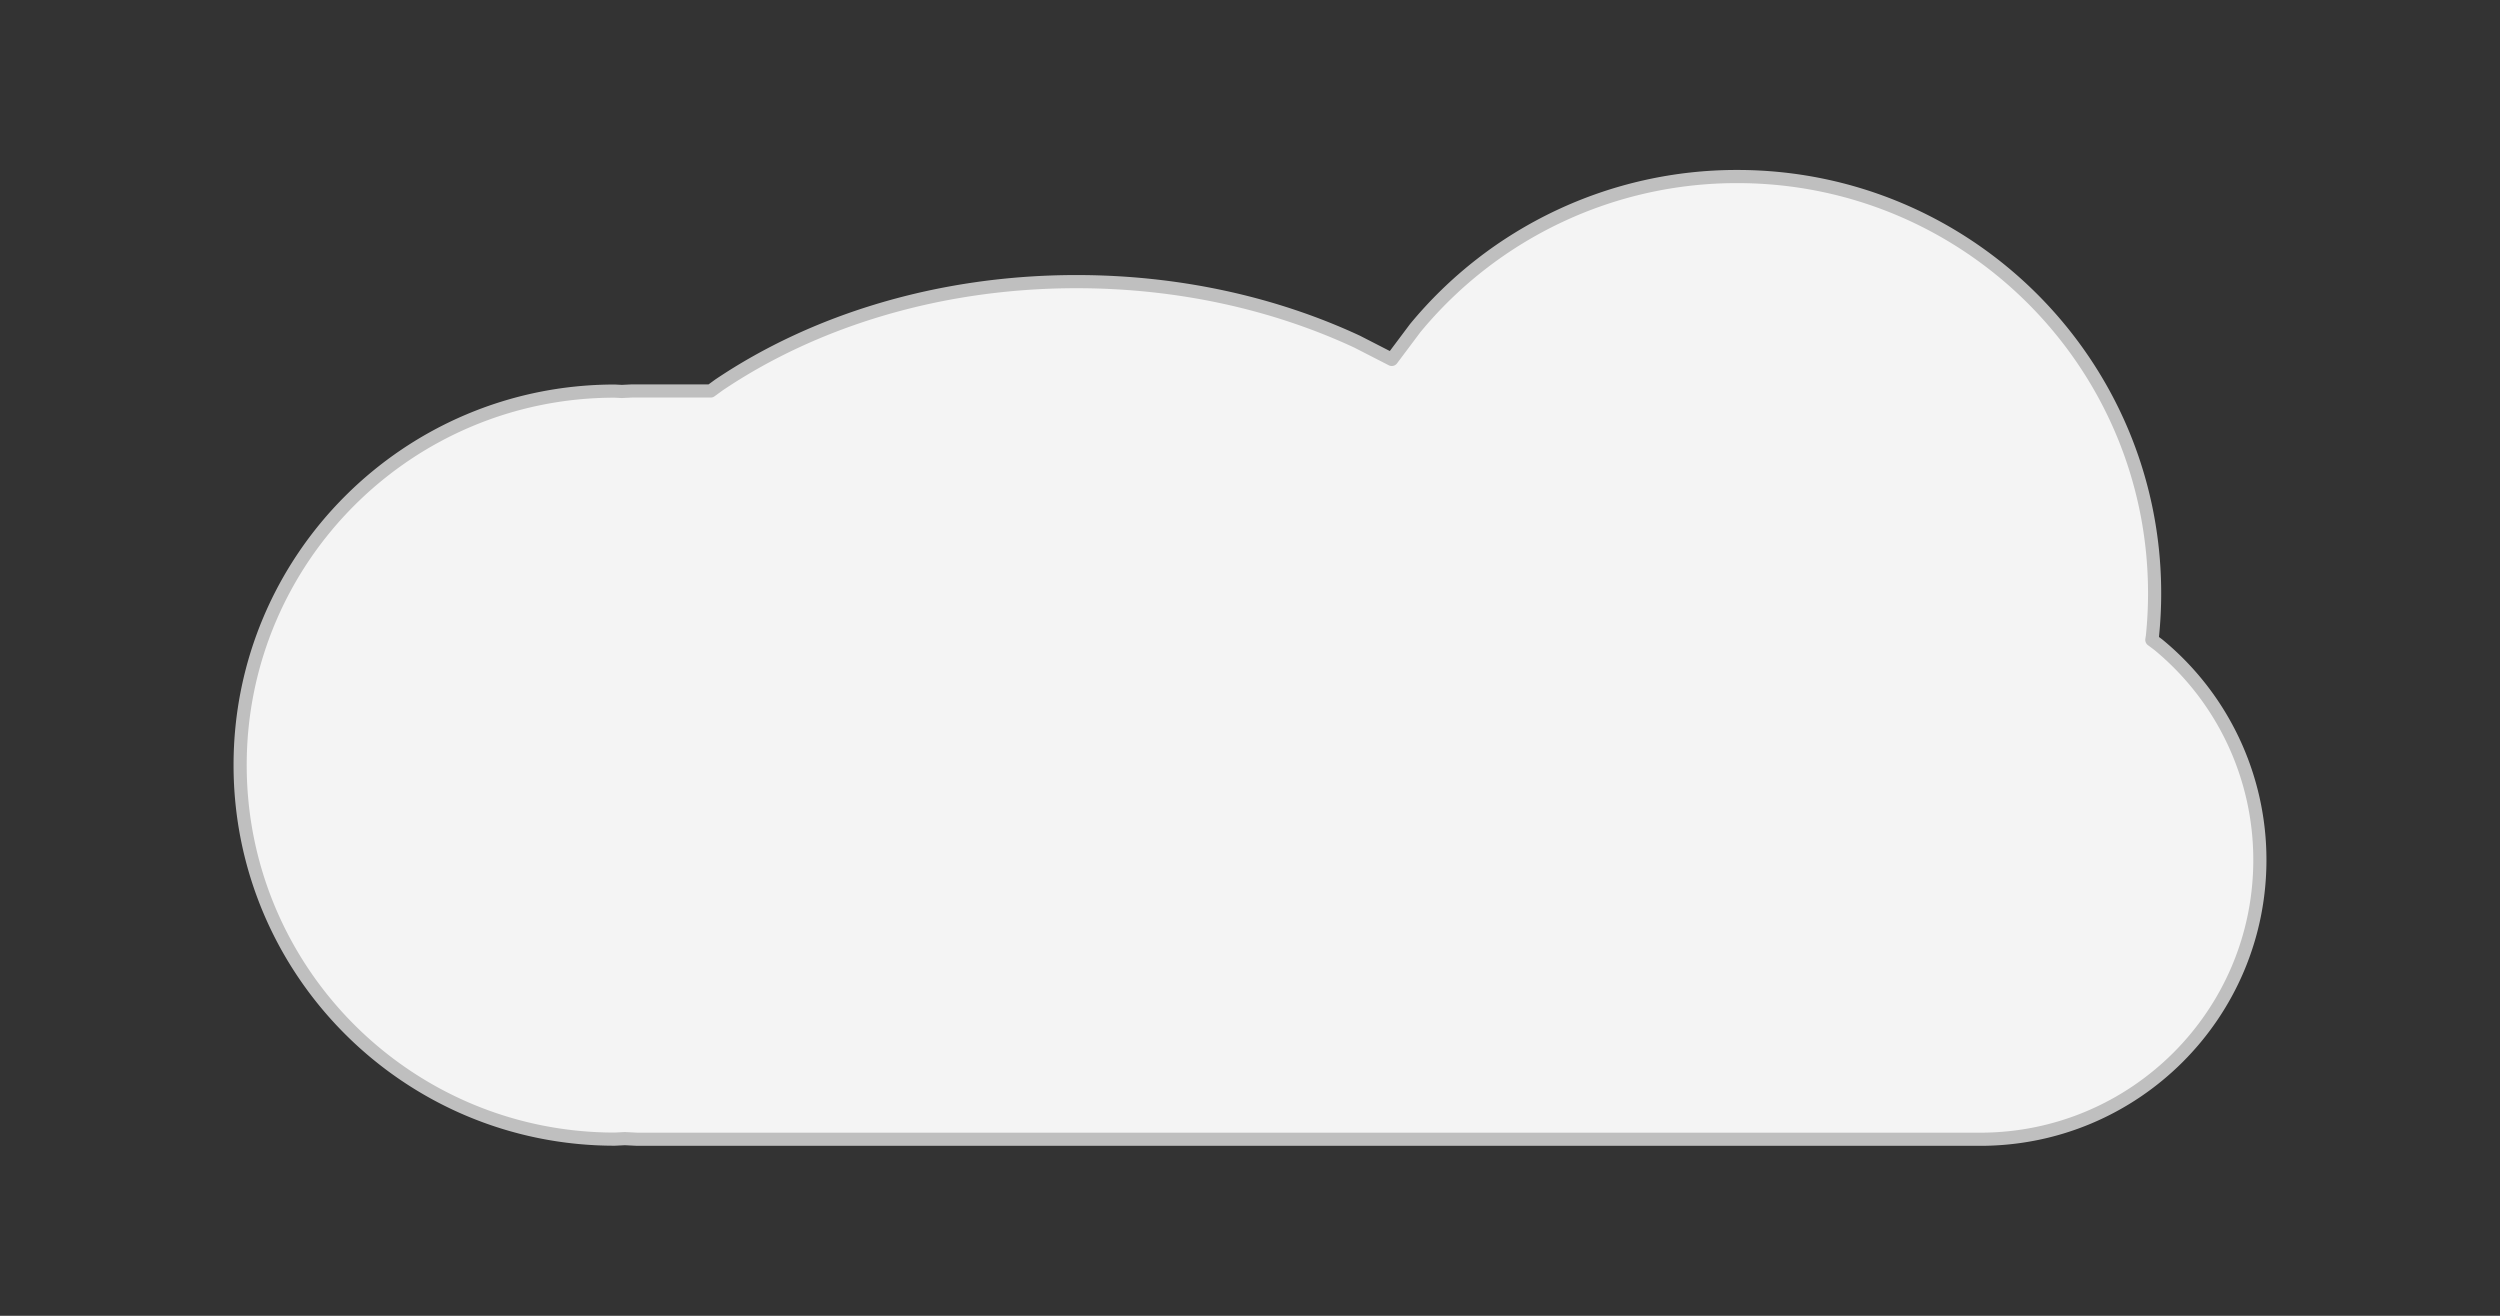 <svg xmlns="http://www.w3.org/2000/svg" id="Layer_161785c71f748d" data-name="Layer 1" viewBox="0 0 1140 600" aria-hidden="true" style="fill:url(#CerosGradient_idce4195859);" width="1140px" height="600px"><rect x="0" y="0" width="1140" height="600" fill="#333333" stroke="none"/><defs><linearGradient class="cerosgradient" data-cerosgradient="true" id="CerosGradient_idce4195859" gradientUnits="userSpaceOnUse" x1="50%" y1="100%" x2="50%" y2="0%"><stop offset="0%" stop-color="#F4F4F4"/><stop offset="100%" stop-color="#F4F4F4"/></linearGradient><linearGradient/><style>.cls-1-61785c71f748d{fill:#fff;stroke:#bfbfbf;stroke-linecap:round;stroke-linejoin:round;stroke-width:6px;}</style></defs><path class="cls-1-61785c71f748d" d="M792.174,80.5c105.116,0,190.329,85.076,190.329,190.022a191.929,191.929,0,0,1-.983,19.429l-.279,1.825,2.845,2.124A127.002,127.002,0,0,1,1030.5,392.161C1030.5,462.489,973.397,519.5,902.956,519.5H290.597l-5.657-.285-4.612.233c-94.346,0-170.828-76.359-170.828-170.553s76.482-170.553,170.828-170.553l3.273.165,4.319-.218h36.147l3.823-2.783c43.526-29.316,100.558-47.086,162.993-47.086,46.826,0,90.613,9.996,127.943,27.362l15.817,8.109,10.665-14.239A190.061,190.061,0,0,1,792.174,80.5Z" style="fill:url(#CerosGradient_idce4195859);"/></svg>